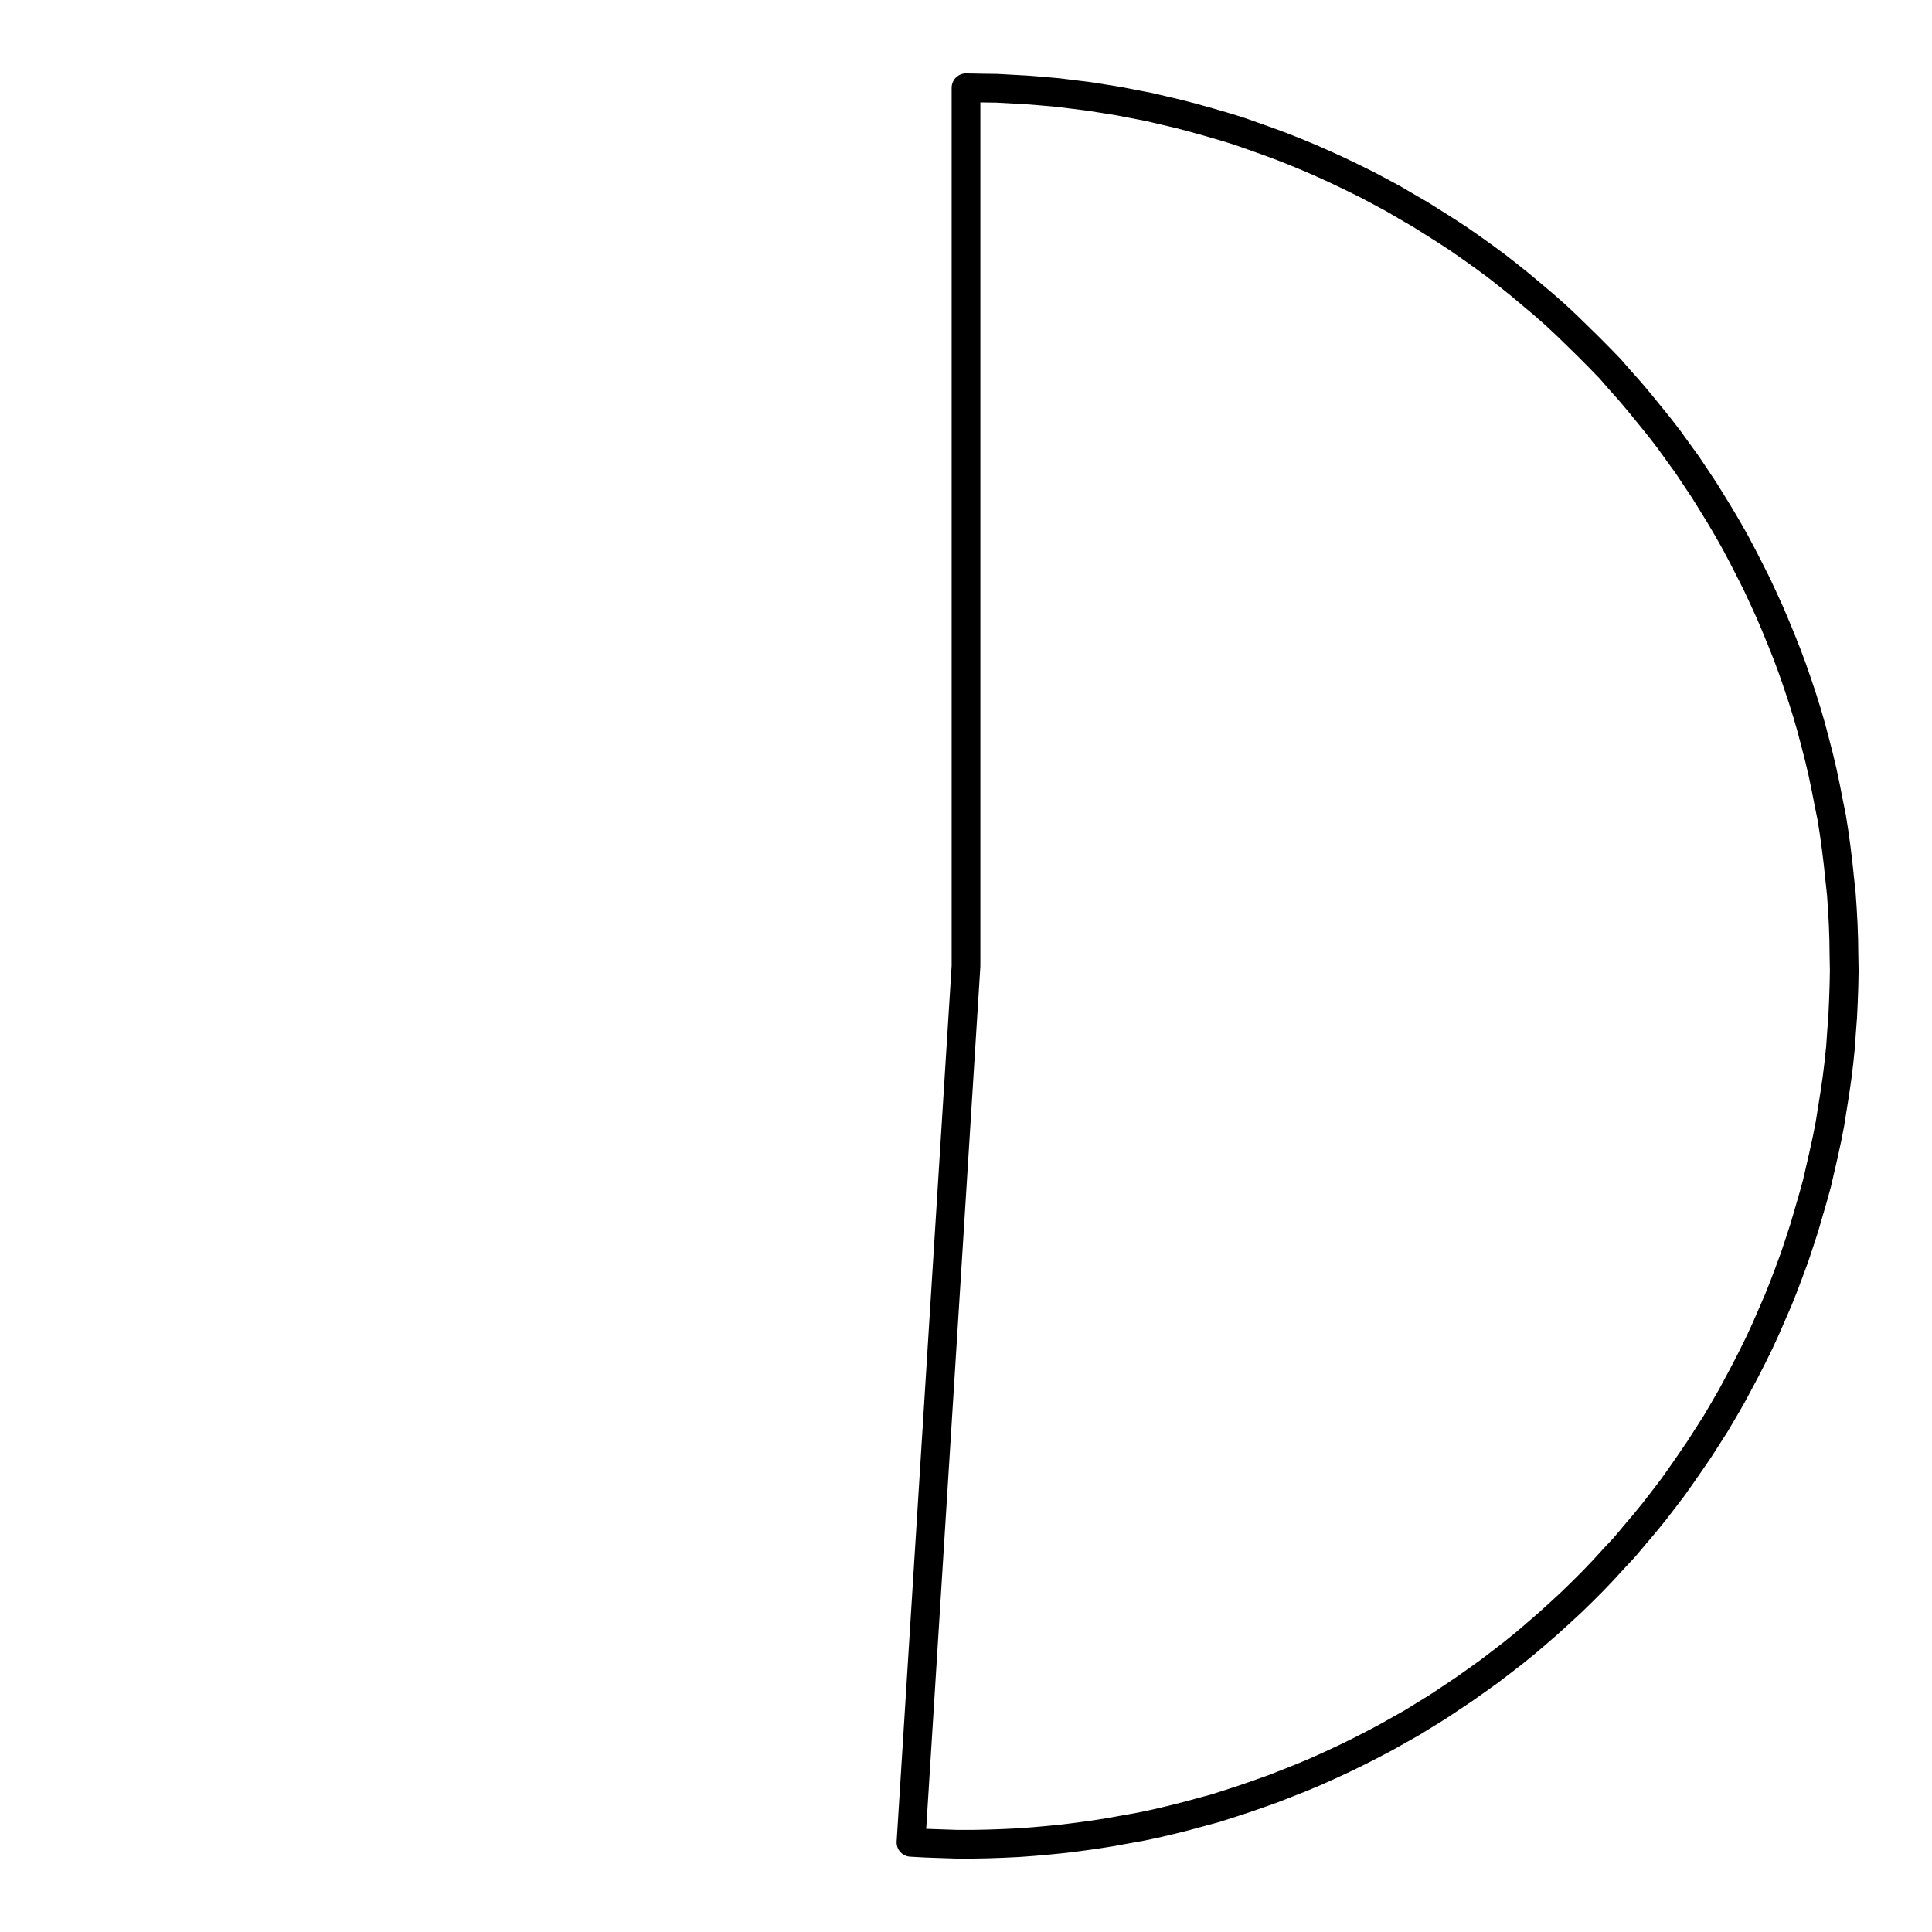<?xml version="1.0" encoding="UTF-8"?>
<svg xmlns="http://www.w3.org/2000/svg" xmlns:xlink="http://www.w3.org/1999/xlink" width="72pt" height="72pt" viewBox="0 0 72 72" version="1.1">
<g id="surface751">
<path style="fill:none;stroke-width:1.07;stroke-linecap:round;stroke-linejoin:round;stroke:rgb(0%,0%,0%);stroke-opacity:1;stroke-miterlimit:10;" d="M 36 3.27 L 36.57 3.281 L 37.148 3.289 L 38.289 3.352 L 38.859 3.398 L 39.43 3.449 L 40.57 3.59 L 41.141 3.68 L 41.699 3.77 L 42.262 3.879 L 42.828 3.988 L 43.391 4.121 L 43.941 4.25 L 44.5 4.398 L 45.051 4.551 L 45.602 4.711 L 46.148 4.879 L 46.691 5.07 L 47.23 5.262 L 47.77 5.461 L 48.301 5.672 L 48.828 5.891 L 49.352 6.121 L 49.871 6.359 L 50.391 6.609 L 50.898 6.859 L 51.41 7.129 L 51.91 7.398 L 52.41 7.691 L 52.91 7.98 L 53.391 8.281 L 53.879 8.59 L 54.352 8.898 L 54.828 9.23 L 55.289 9.559 L 55.75 9.898 L 56.199 10.25 L 56.648 10.609 L 57.531 11.352 L 57.961 11.73 L 58.379 12.121 L 58.789 12.52 L 59.199 12.922 L 59.602 13.328 L 60 13.738 L 60.379 14.172 L 60.762 14.602 L 61.129 15.039 L 61.488 15.48 L 61.852 15.93 L 62.199 16.379 L 62.539 16.852 L 62.871 17.309 L 63.512 18.27 L 63.809 18.75 L 64.109 19.238 L 64.398 19.73 L 64.68 20.23 L 64.949 20.738 L 65.211 21.25 L 65.469 21.762 L 65.711 22.281 L 65.949 22.801 L 66.172 23.328 L 66.391 23.859 L 66.602 24.391 L 66.801 24.93 L 66.988 25.469 L 67.172 26.02 L 67.34 26.559 L 67.5 27.109 L 67.648 27.672 L 67.789 28.219 L 67.922 28.781 L 68.039 29.34 L 68.148 29.898 L 68.262 30.461 L 68.352 31.031 L 68.43 31.602 L 68.5 32.172 L 68.559 32.738 L 68.621 33.309 L 68.66 33.879 L 68.691 34.449 L 68.711 35.02 L 68.719 35.602 L 68.73 36.172 L 68.719 36.738 L 68.699 37.309 L 68.672 37.891 L 68.629 38.461 L 68.59 39.031 L 68.531 39.602 L 68.461 40.172 L 68.379 40.738 L 68.289 41.301 L 68.199 41.871 L 68.09 42.43 L 67.969 42.988 L 67.84 43.551 L 67.711 44.109 L 67.559 44.66 L 67.238 45.762 L 67.059 46.309 L 66.879 46.852 L 66.68 47.391 L 66.48 47.922 L 66.27 48.449 L 65.809 49.512 L 65.57 50.031 L 65.32 50.539 L 65.059 51.051 L 64.789 51.559 L 64.52 52.059 L 64.23 52.559 L 63.941 53.051 L 63.629 53.539 L 63.32 54.02 L 63 54.488 L 62.672 54.961 L 62.34 55.43 L 61.988 55.891 L 61.641 56.34 L 61.281 56.781 L 60.91 57.219 L 60.539 57.66 L 60.148 58.078 L 59.762 58.5 L 59.371 58.91 L 58.961 59.32 L 58.551 59.719 L 58.129 60.109 L 57.711 60.488 L 57.27 60.871 L 56.84 61.238 L 56.391 61.602 L 55.941 61.949 L 55.48 62.301 L 55.02 62.629 L 54.551 62.961 L 53.59 63.602 L 53.109 63.898 L 52.621 64.199 L 51.621 64.762 L 51.109 65.031 L 50.602 65.289 L 50.09 65.539 L 49.57 65.781 L 49.039 66.02 L 48.52 66.238 L 47.988 66.449 L 47.449 66.66 L 46.91 66.852 L 46.371 67.039 L 45.82 67.219 L 45.281 67.391 L 44.73 67.539 L 44.172 67.691 L 43.621 67.828 L 43.059 67.961 L 42.5 68.078 L 41.93 68.18 L 41.371 68.281 L 40.801 68.371 L 40.238 68.449 L 39.672 68.52 L 39.102 68.578 L 38.531 68.629 L 37.949 68.672 L 37.379 68.699 L 36.809 68.719 L 36.238 68.73 L 35.66 68.73 L 34.52 68.691 L 33.949 68.66 L 36 36 L 36 3.27 "/>
</g>
</svg>
